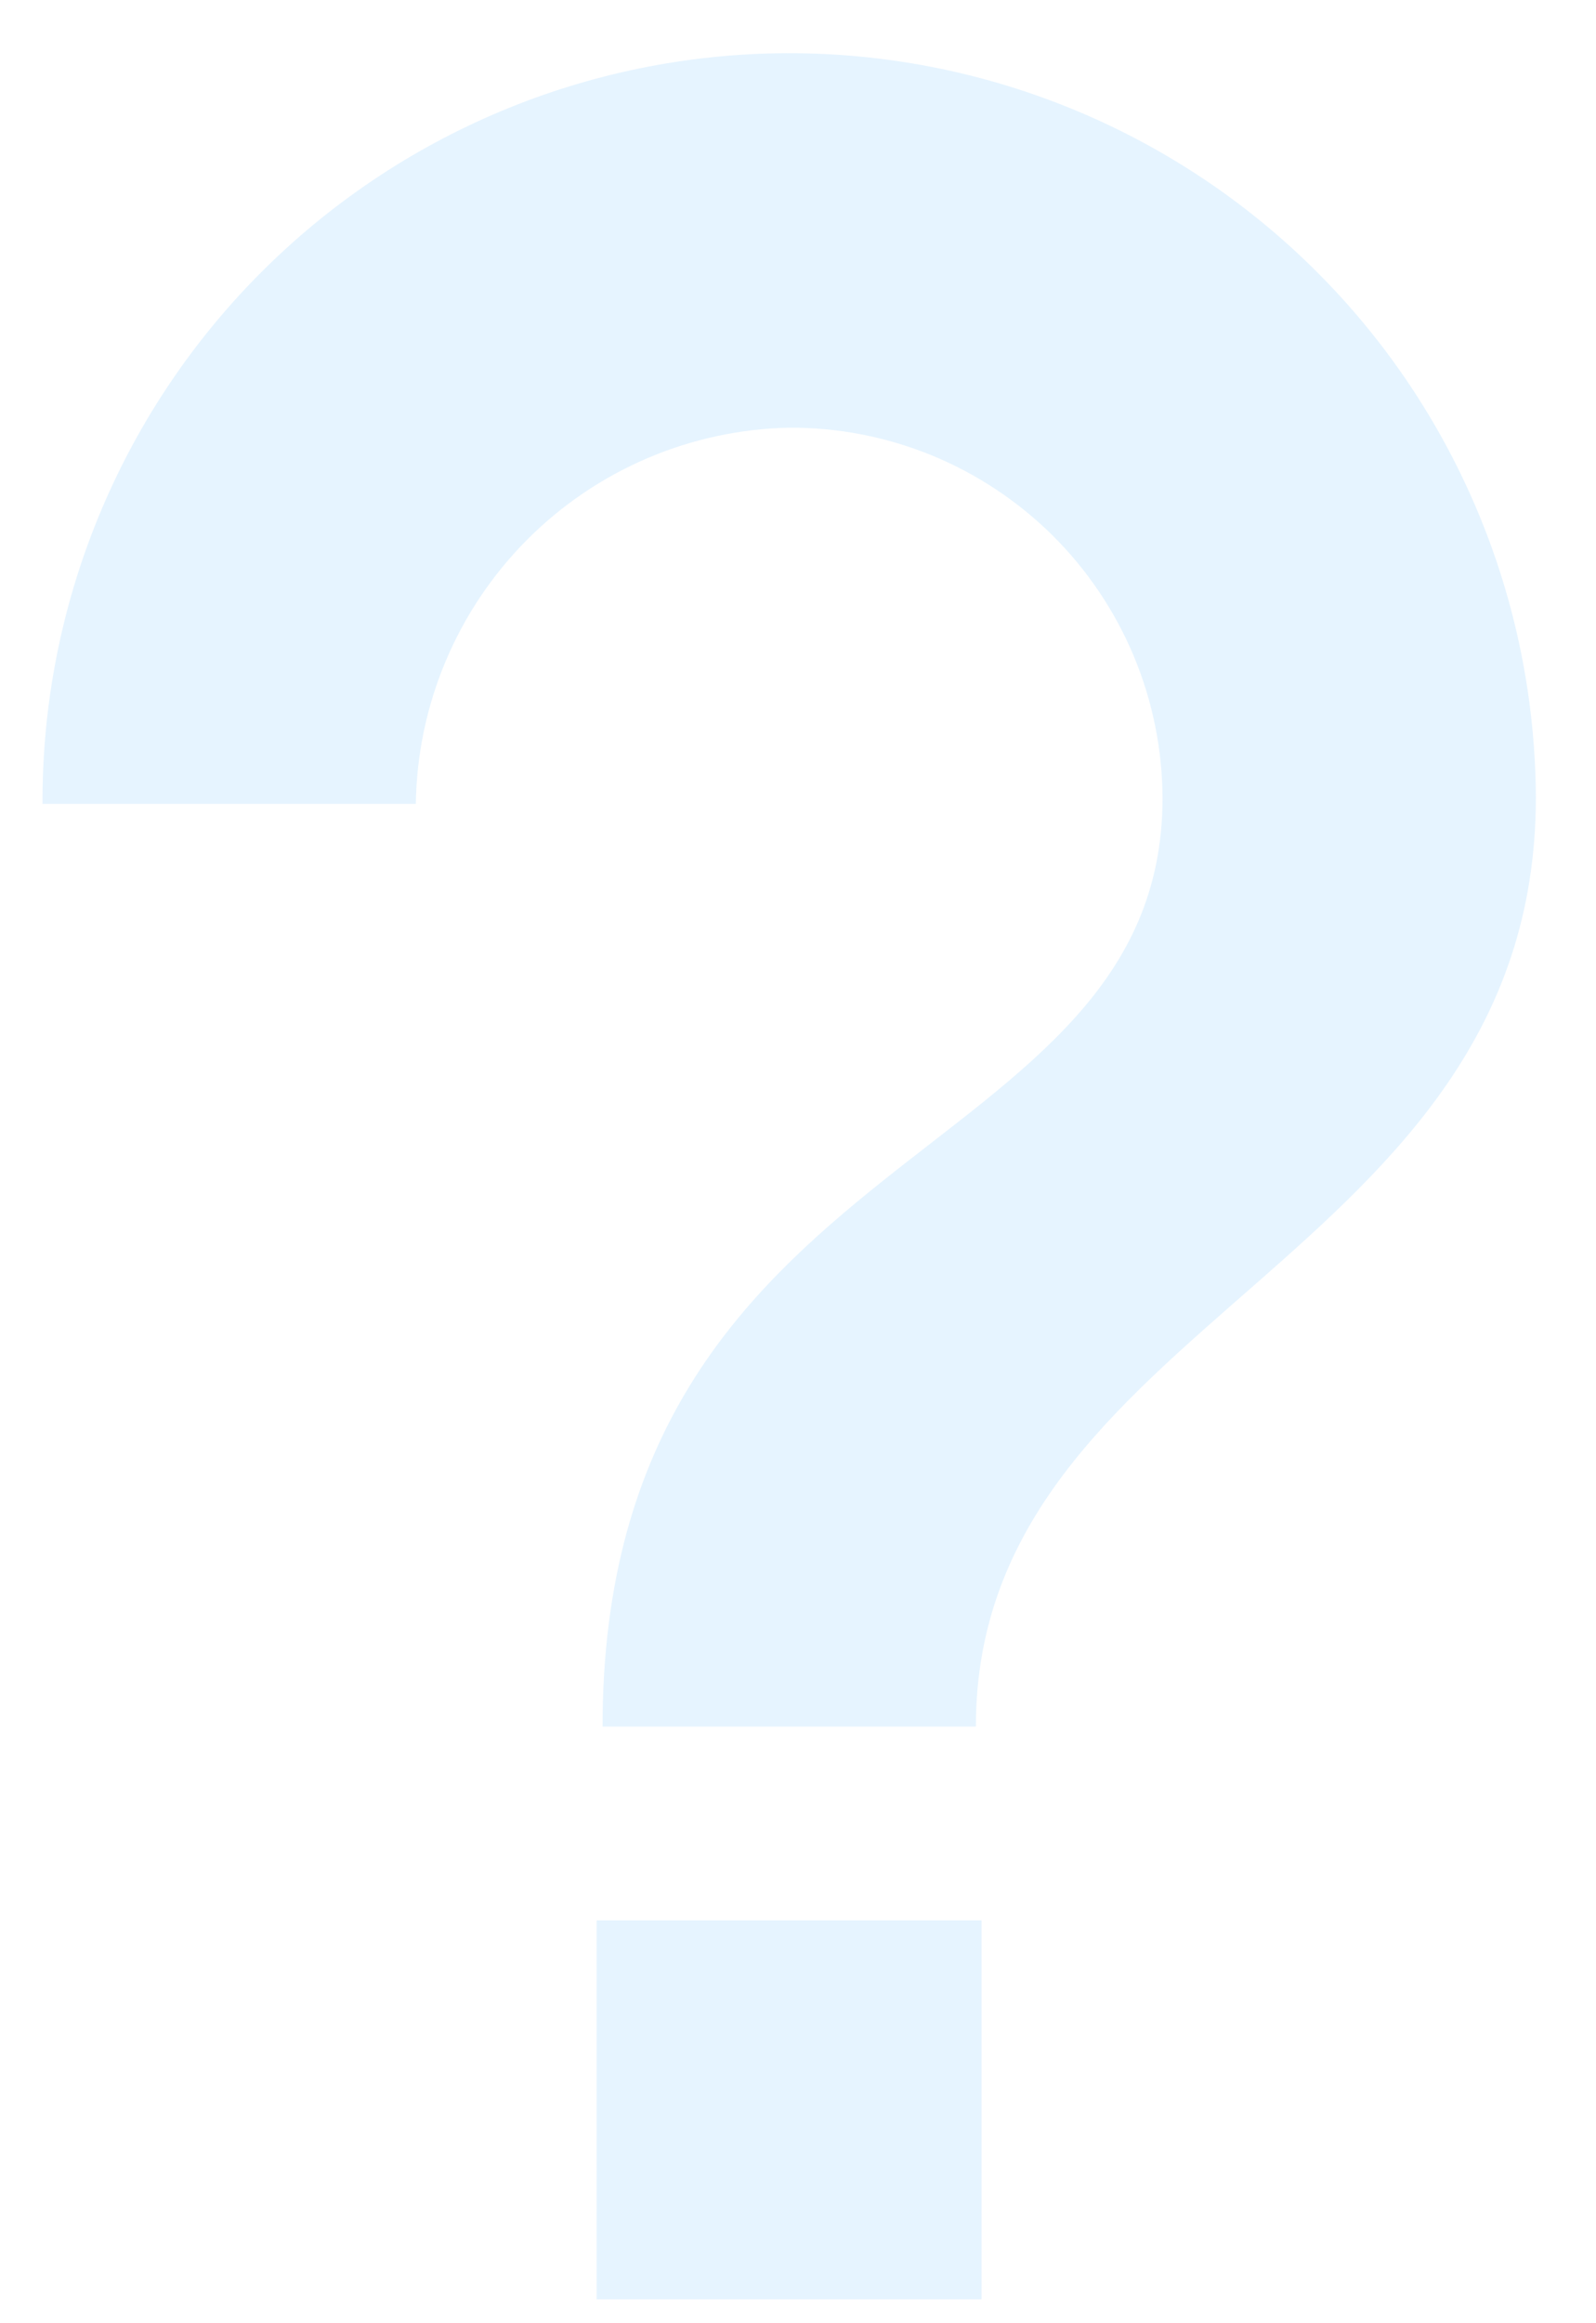 <svg width="22" height="32" viewBox="0 0 22 32" fill="none" xmlns="http://www.w3.org/2000/svg">
<path opacity="0.1" d="M13.53 31.67H8.224V26.451H13.53V31.67ZM13.452 23.782H8.306C8.306 15.659 16.025 16.132 16.025 10.991C16.022 10.318 15.886 9.652 15.626 9.031C15.365 8.411 14.986 7.848 14.508 7.374C14.03 6.901 13.463 6.526 12.841 6.271C12.218 6.017 11.551 5.887 10.879 5.891C9.517 5.918 8.219 6.474 7.259 7.441C6.299 8.408 5.751 9.71 5.732 11.073H0.586C0.575 8.341 1.649 5.718 3.572 3.779C5.494 1.84 8.108 0.744 10.838 0.733C13.568 0.722 16.19 1.797 18.128 3.721C20.066 5.644 21.16 8.259 21.171 10.991C21.163 17.417 13.452 18.152 13.452 23.782Z" fill="#008EFF"/>
</svg>
